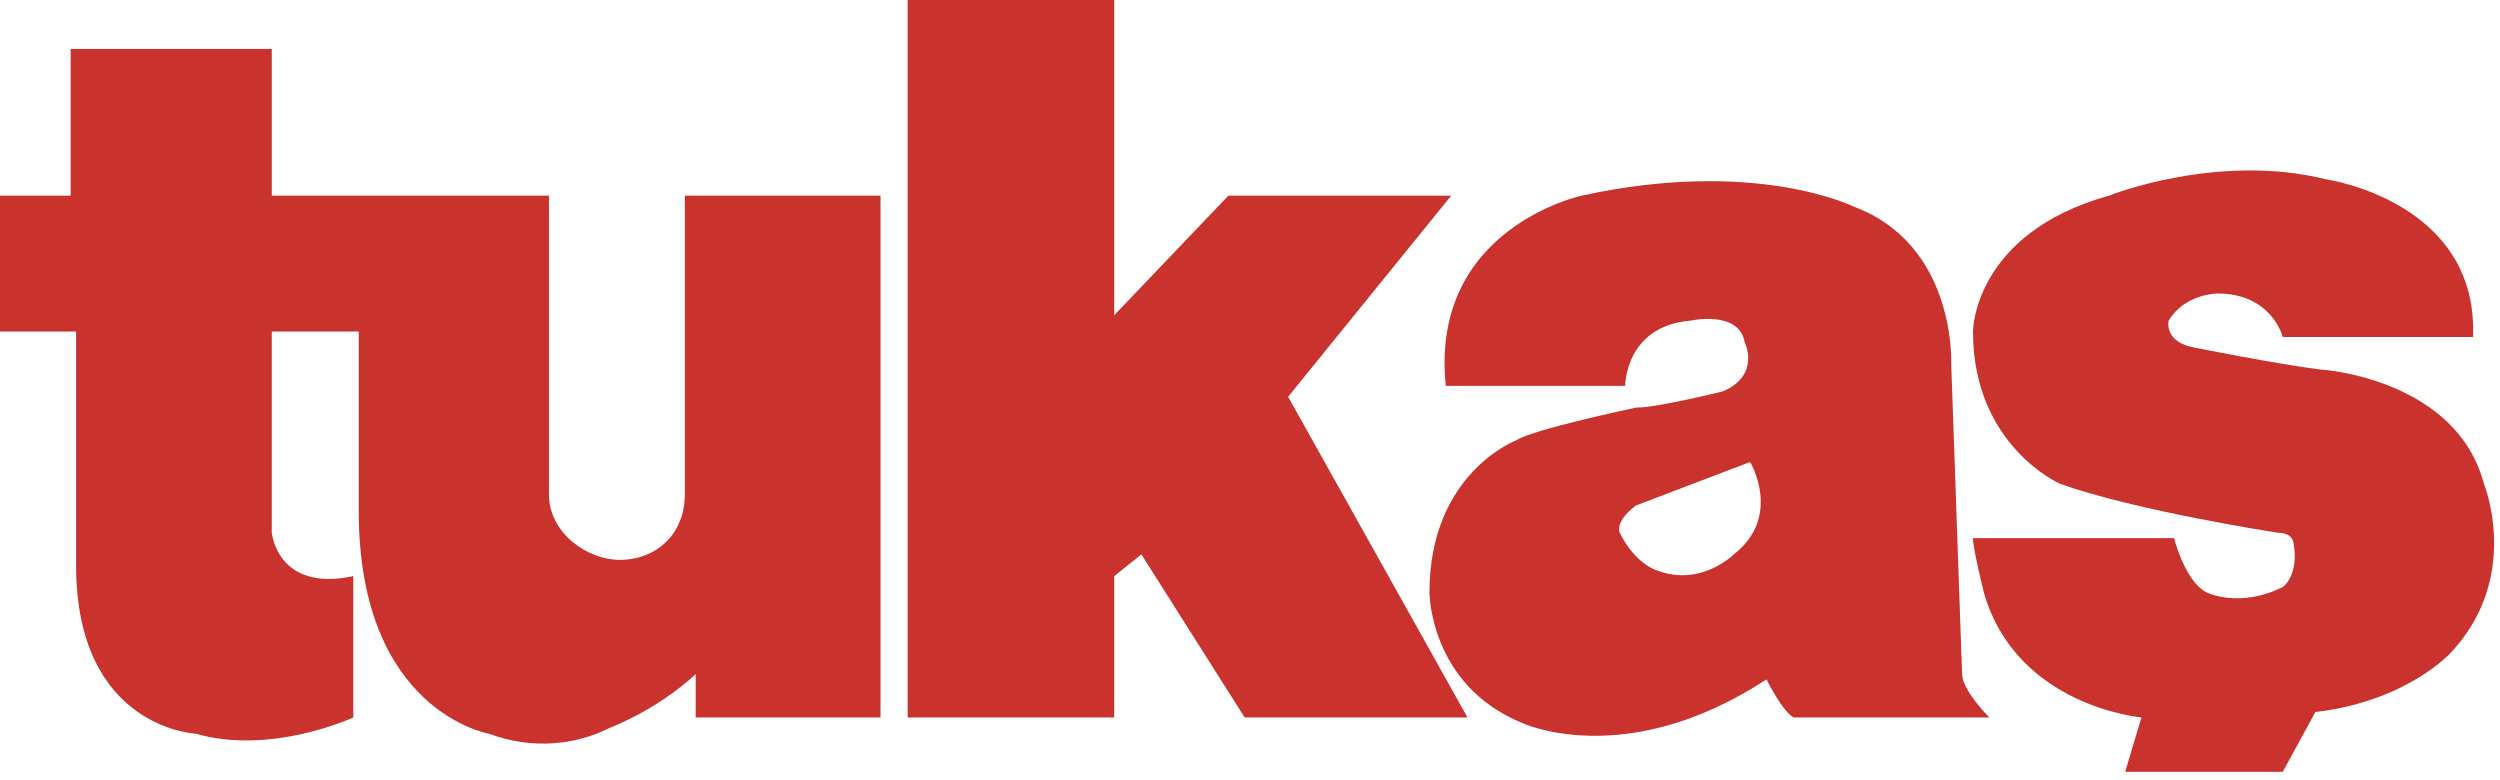 <svg width="250" height="78" viewBox="0 0 250 78" fill="none" xmlns="http://www.w3.org/2000/svg">
<path fill-rule="evenodd" clip-rule="evenodd" d="M0 19.567H7.067V4.893H27.177V19.568H54.896V49.461C54.896 53.267 58.701 55.985 61.962 55.985C65.767 55.985 68.485 53.267 68.485 49.461V19.567H88.052V71.745H69.57V67.396C69.57 67.396 66.308 70.657 60.873 72.831C57.612 74.463 53.264 75.007 48.917 73.374C48.917 73.374 35.873 71.201 35.873 51.09V33.155H27.176V53.266C27.176 53.266 27.718 59.245 35.329 57.612V71.744C35.329 71.744 27.176 75.547 19.567 73.372C19.567 73.372 7.609 72.83 7.609 56.526V33.155H0V19.567ZM90.767 0H111.421V31.525L122.836 19.567H145.12L128.813 39.678L146.749 71.745H124.466L114.139 55.438L111.421 57.613V71.745H90.767V0Z" fill="#C9322D"/>
<path fill-rule="evenodd" clip-rule="evenodd" d="M158.163 19.567C175.556 15.762 185.34 20.653 185.34 20.653C195.665 24.458 195.123 36.415 195.123 36.415L196.209 67.395C196.209 69.026 198.927 71.744 198.927 71.744H179.36C178.274 71.201 176.645 67.94 176.645 67.94C162.513 77.179 152.185 72.286 152.185 72.286C142.946 68.482 142.946 59.243 142.946 59.243C142.946 47.287 151.643 44.023 151.643 44.023C153.274 42.936 163.599 40.761 163.599 40.761C165.775 40.761 172.296 39.133 172.296 39.133C176.1 37.501 174.471 34.24 174.471 34.24C173.929 30.978 169.036 32.066 169.036 32.066C162.515 32.61 162.515 38.587 162.515 38.587H144.579C142.945 22.828 158.163 19.567 158.163 19.567ZM161.967 53.266C163.598 56.527 165.773 57.069 165.773 57.069C170.12 58.698 173.381 55.438 173.381 55.438C178.274 51.634 175.012 46.199 175.012 46.199L163.598 50.548C161.423 52.177 161.967 53.266 161.967 53.266Z" fill="#C9322D"/>
<path fill-rule="evenodd" clip-rule="evenodd" d="M228.277 33.697C228.277 33.697 227.191 29.35 221.755 29.35C221.755 29.35 218.494 29.35 216.863 32.069C216.863 32.069 216.32 34.242 219.58 34.786C219.58 34.786 227.733 36.416 232.081 36.96C232.623 36.96 245.67 38.046 248.388 48.374C248.388 48.374 252.191 57.613 245.126 65.224C245.126 65.224 240.777 70.114 231.537 71.203L228.275 77.182H212.516L214.145 71.746C214.145 71.746 201.645 70.657 198.385 59.246C198.385 59.246 197.298 54.897 197.298 53.811H217.406C217.406 53.811 218.495 58.157 220.668 59.246C220.668 59.246 223.932 60.875 228.278 58.701C228.278 58.701 229.909 57.615 229.364 54.355C229.364 54.355 229.364 53.268 227.736 53.268C227.736 53.268 213.604 51.093 205.996 48.376C205.996 48.376 197.3 44.572 197.3 33.156C197.3 33.156 197.3 23.373 210.886 19.568C210.886 19.568 221.758 15.221 232.626 17.937C232.626 17.937 247.846 20.111 247.304 33.699L228.277 33.697Z" fill="#C9322D"/>
</svg>
